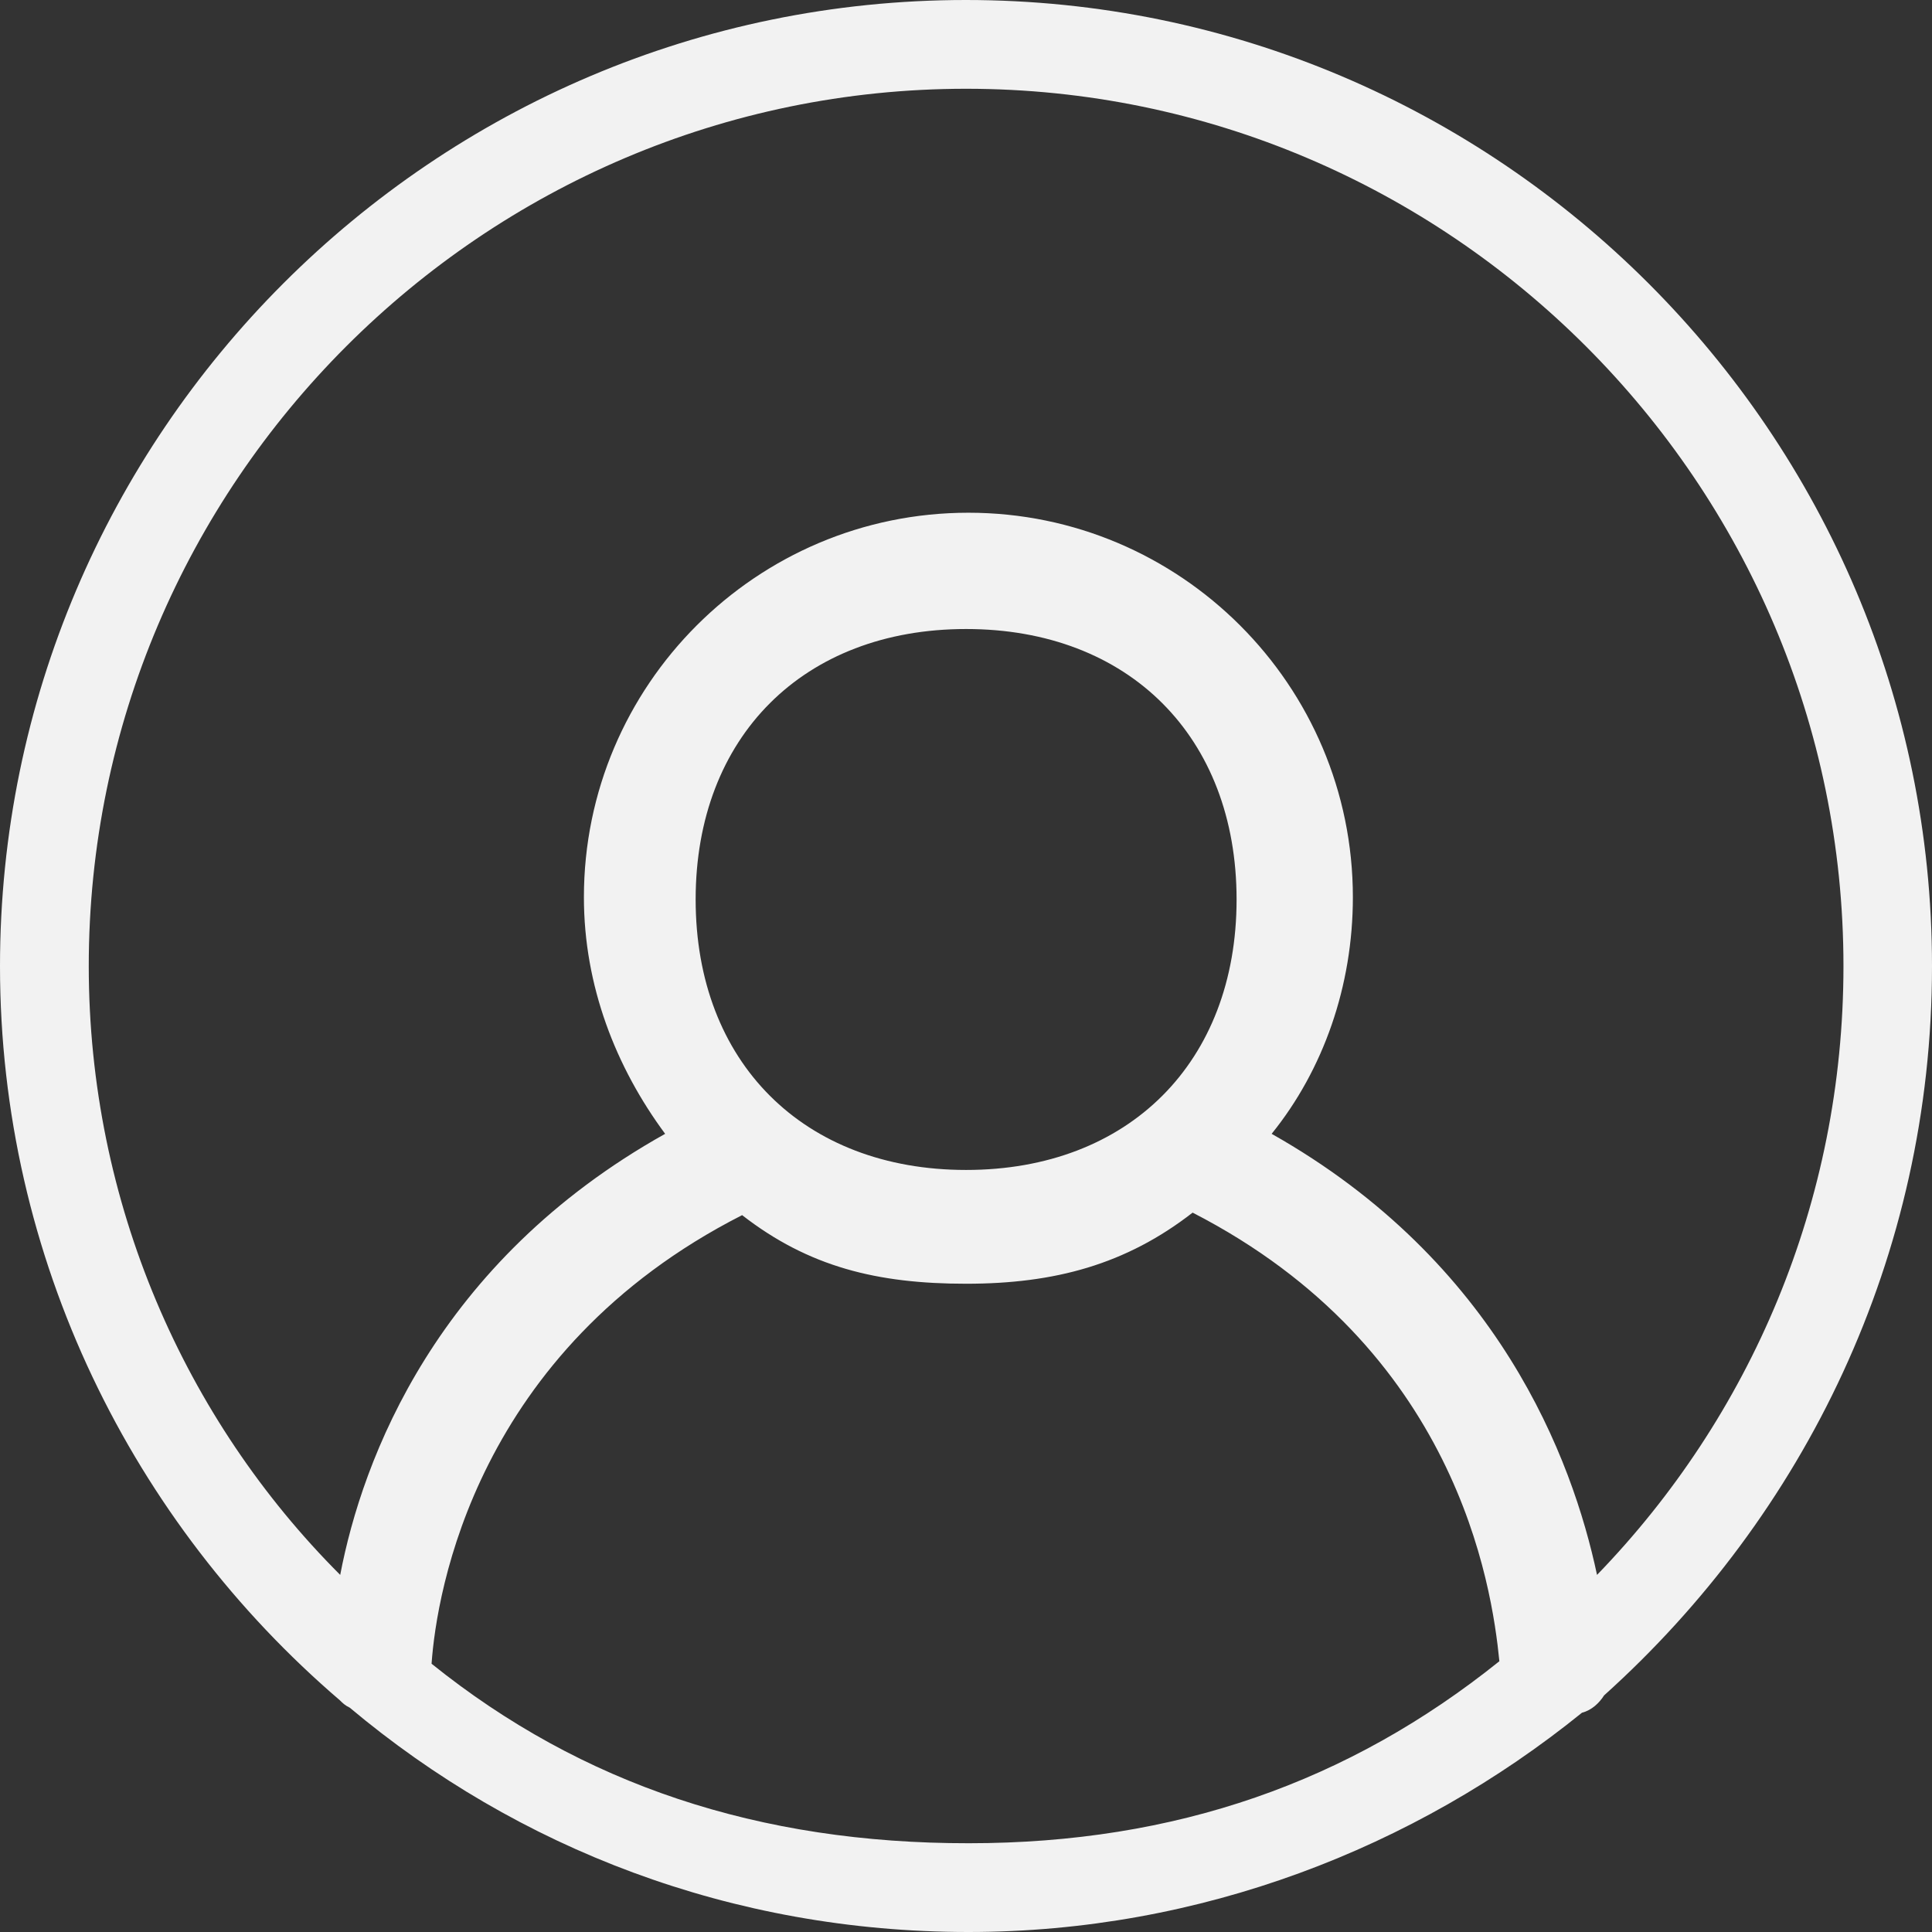 <?xml version="1.0" encoding="UTF-8" standalone="no"?>
<!-- Generator: Adobe Illustrator 18.1.1, SVG Export Plug-In . SVG Version: 6.00 Build 0)  -->

<svg
   xmlns:dc="http://purl.org/dc/elements/1.1/"
   xmlns:cc="http://creativecommons.org/ns#"
   xmlns:rdf="http://www.w3.org/1999/02/22-rdf-syntax-ns#"
   xmlns:svg="http://www.w3.org/2000/svg"
   xmlns="http://www.w3.org/2000/svg"
   xmlns:sodipodi="http://sodipodi.sourceforge.net/DTD/sodipodi-0.dtd"
   xmlns:inkscape="http://www.inkscape.org/namespaces/inkscape"
   version="1.1"
   id="Capa_1"
   x="0px"
   y="0px"
   viewBox="0 0 612 612"
   style="enable-background:new 0 0 612 612;"
   xml:space="preserve"
   inkscape:version="0.91 r13725"
   sodipodi:docname="people-2.svg"><rect x="0" y="0" width="612" height="612" fill="#333333" stroke="none"/><defs
     id="defs3373"><marker
       inkscape:stockid="Arrow1Lstart"
       orient="auto"
       refY="0.0"
       refX="0.0"
       id="Arrow1Lstart"
       style="overflow:visible"
       inkscape:isstock="true"><path
         id="path5321"
         d="M 0.0,0.0 L 5.0,-5.0 L -12.5,0.0 L 5.0,5.0 L 0.0,0.0 z "
         style="fill-rule:evenodd;stroke:none;stroke-width:1pt;stroke-opacity:1;fill:#666666;fill-opacity:1"
         transform="scale(0.8) translate(12.5,0)" /></marker></defs><sodipodi:namedview
     pagecolor="#ffffff"
     bordercolor="#666666"
     borderopacity="1"
     objecttolerance="10"
     gridtolerance="10"
     guidetolerance="10"
     inkscape:pageopacity="0"
     inkscape:pageshadow="2"
     inkscape:window-width="1920"
     inkscape:window-height="1027"
     id="namedview3371"
     showgrid="false"
     inkscape:zoom="1.0907007"
     inkscape:cx="492.43919"
     inkscape:cy="372.04264"
     inkscape:window-x="-8"
     inkscape:window-y="-8"
     inkscape:window-maximized="1"
     inkscape:current-layer="g3337" /><g
     id="g3337"><path
       d="M 612,306.036 C 612,137.405 474.595,0 305.964,0 137.333,0 0,137.405 0,306.036 c 0,92.881 42.14,176.437 107.698,232.599 0.795,0.795 1.59,1.59 3.108,2.313 C 163.86,585.473 231.804,612 306.759,612 c 73.365,0 141.309,-26.527 194.363,-69.462 3.108,-0.795 5.493,-3.108 7.011,-5.493 C 571.451,480.088 612,398.122 612,306.036 Z m -583.883,0 c 0,-153.018 124.901,-277.919 277.919,-277.919 153.018,0 277.919,124.901 277.919,277.919 0,74.955 -29.635,142.826 -78.063,192.845 -7.806,-36.719 -31.225,-99.169 -103.072,-139.718 16.408,-20.311 25.732,-46.838 25.732,-74.955 0,-67.149 -54.644,-121.793 -121.793,-121.793 -67.149,0 -121.793,54.644 -121.793,121.793 0,28.117 10.119,53.849 25.732,74.955 -72.497,40.549 -95.916,103 -102.928,139.718 C 58.547,449.658 28.117,380.991 28.117,306.036 Z M 220.36,284.93 c 0,-51.536 34.14,-85.676 85.676,-85.676 51.536,0 85.676,34.14 85.676,85.676 0,51.536 -34.14,85.676 -85.676,85.676 -51.536,0 -85.676,-34.14 -85.676,-85.676 z m -83.653,242.093 c 1.59,-22.624 14.022,-99.169 98.374,-142.104 21.106,16.408 42.838,21.732 70.955,21.732 28.117,0 50.644,-6.119 71.75,-22.527 83.556,42.935 94.784,117.89 97.169,142.104 -47.633,38.237 -102.493,57.655 -168.052,57.655 -66.425,0.072 -122.563,-18.552 -170.196,-56.86 z"
       id="path3339"
       style="fill:#f2f2f2;stroke-width:0.1;stroke-miterlimit:4;stroke-dasharray:none"
       inkscape:connector-curvature="0"
       sodipodi:nodetypes="sssccsccssssccsssccssssssccscccc" /></g><g
     id="g3341" /><g
     id="g3343" /><g
     id="g3345" /><g
     id="g3347" /><g
     id="g3349" /><g
     id="g3351" /><g
     id="g3353" /><g
     id="g3355" /><g
     id="g3357" /><g
     id="g3359" /><g
     id="g3361" /><g
     id="g3363" /><g
     id="g3365" /><g
     id="g3367" /><g
     id="g3369" /></svg>